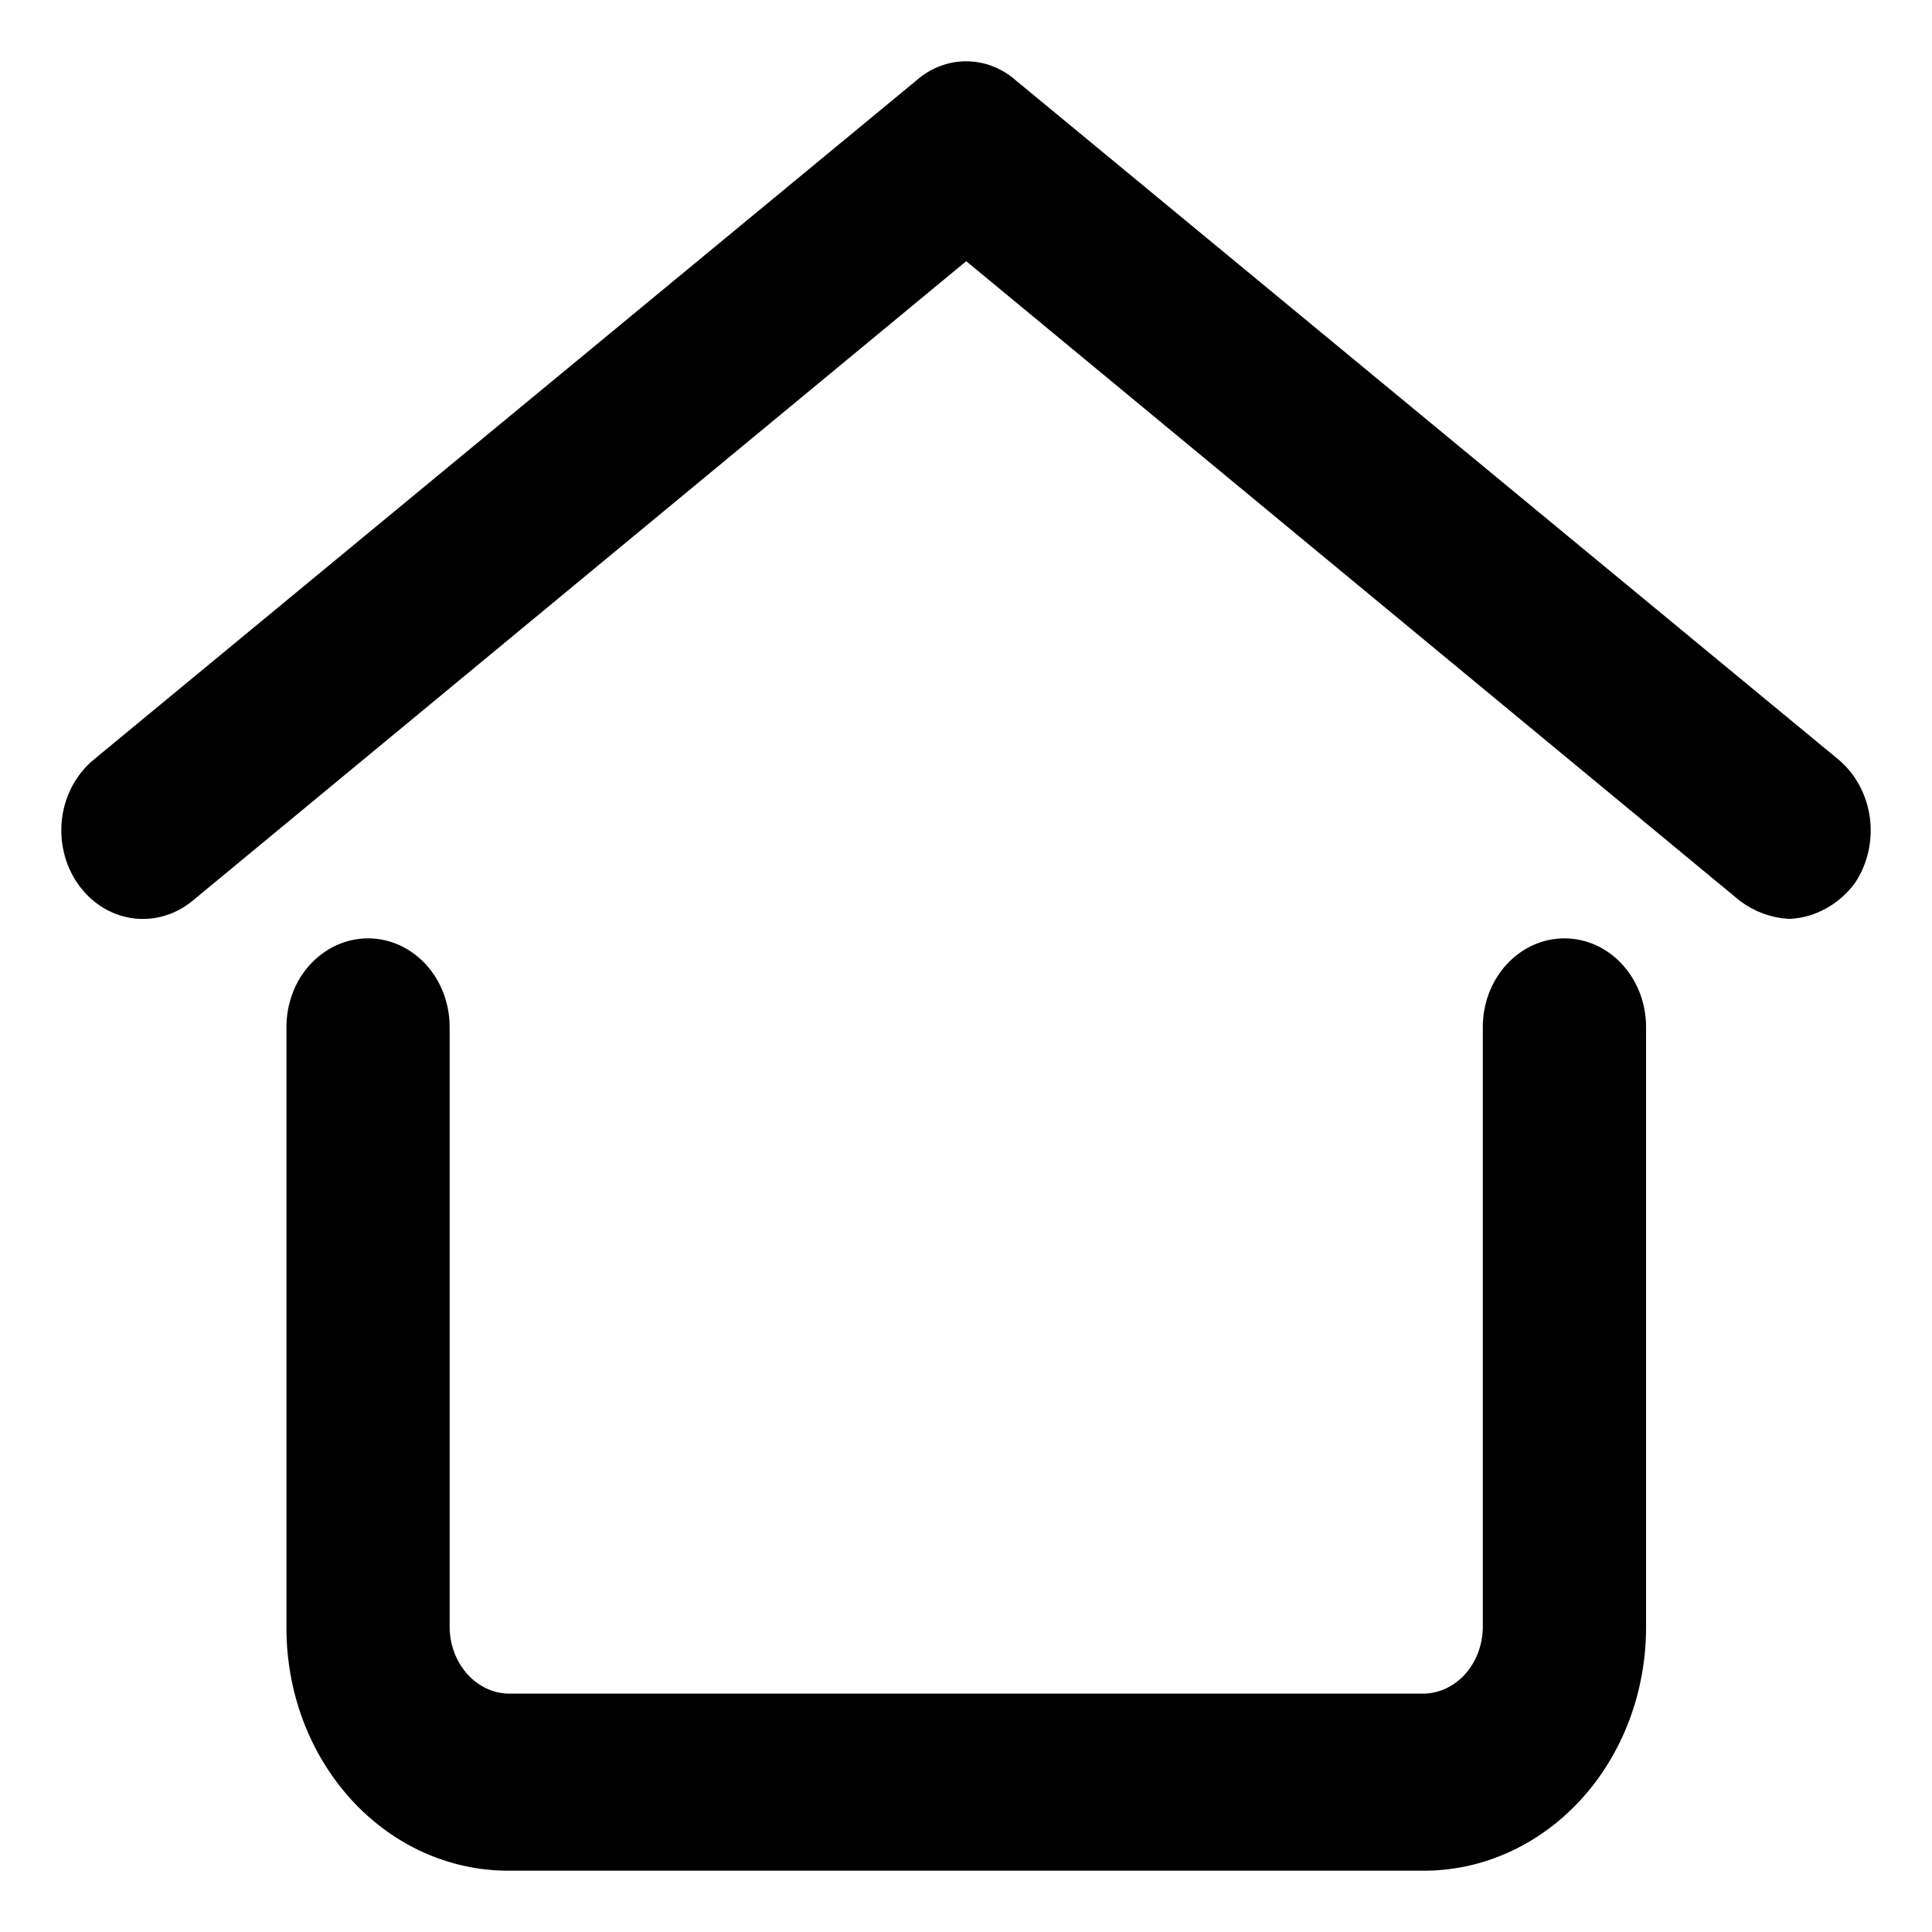 <svg width="26" height="26" viewBox="0 0 26 26" fill="none" xmlns="http://www.w3.org/2000/svg">
<path d="M24.081 12.191C23.883 12.18 23.692 12.11 23.527 11.989L13.003 3.288L2.478 11.989C2.381 12.069 2.27 12.127 2.153 12.16C2.035 12.193 1.913 12.2 1.793 12.182C1.673 12.163 1.557 12.118 1.453 12.05C1.349 11.982 1.258 11.892 1.185 11.785C1.112 11.678 1.059 11.557 1.029 11.427C0.999 11.298 0.992 11.163 1.009 11.031C1.026 10.899 1.067 10.772 1.129 10.657C1.191 10.542 1.272 10.442 1.369 10.361L12.448 1.214C12.605 1.075 12.801 1 13.002 1C13.204 1 13.399 1.075 13.556 1.214L24.635 10.361C24.828 10.525 24.956 10.766 24.991 11.032C25.025 11.298 24.963 11.568 24.819 11.784C24.728 11.905 24.616 12.003 24.488 12.073C24.361 12.143 24.223 12.184 24.081 12.191ZM21.977 21.91V13.819C21.977 13.55 21.879 13.291 21.706 13.101C21.533 12.91 21.298 12.803 21.053 12.803C20.809 12.803 20.574 12.91 20.401 13.101C20.228 13.291 20.13 13.55 20.13 13.819V21.91C20.125 22.189 20.022 22.454 19.843 22.651C19.664 22.848 19.423 22.961 19.17 22.967H6.836C6.583 22.961 6.342 22.848 6.163 22.651C5.984 22.454 5.881 22.189 5.876 21.91V13.819C5.876 13.686 5.852 13.554 5.806 13.431C5.759 13.307 5.691 13.195 5.606 13.101C5.52 13.007 5.418 12.932 5.306 12.88C5.194 12.829 5.074 12.803 4.953 12.803C4.832 12.803 4.712 12.829 4.6 12.88C4.488 12.932 4.386 13.007 4.3 13.101C4.214 13.195 4.146 13.307 4.1 13.431C4.054 13.554 4.03 13.686 4.03 13.819V21.91C4.03 22.316 4.102 22.718 4.243 23.093C4.384 23.468 4.591 23.808 4.851 24.095C5.112 24.382 5.422 24.61 5.762 24.765C6.103 24.92 6.468 25 6.836 25H19.133C19.505 25.004 19.873 24.928 20.218 24.774C20.562 24.621 20.875 24.395 21.14 24.107C21.404 23.82 21.614 23.478 21.758 23.101C21.901 22.724 21.976 22.319 21.977 21.91Z" fill="currentColor" stroke="currentColor" stroke-width="0.35"/>
</svg>
